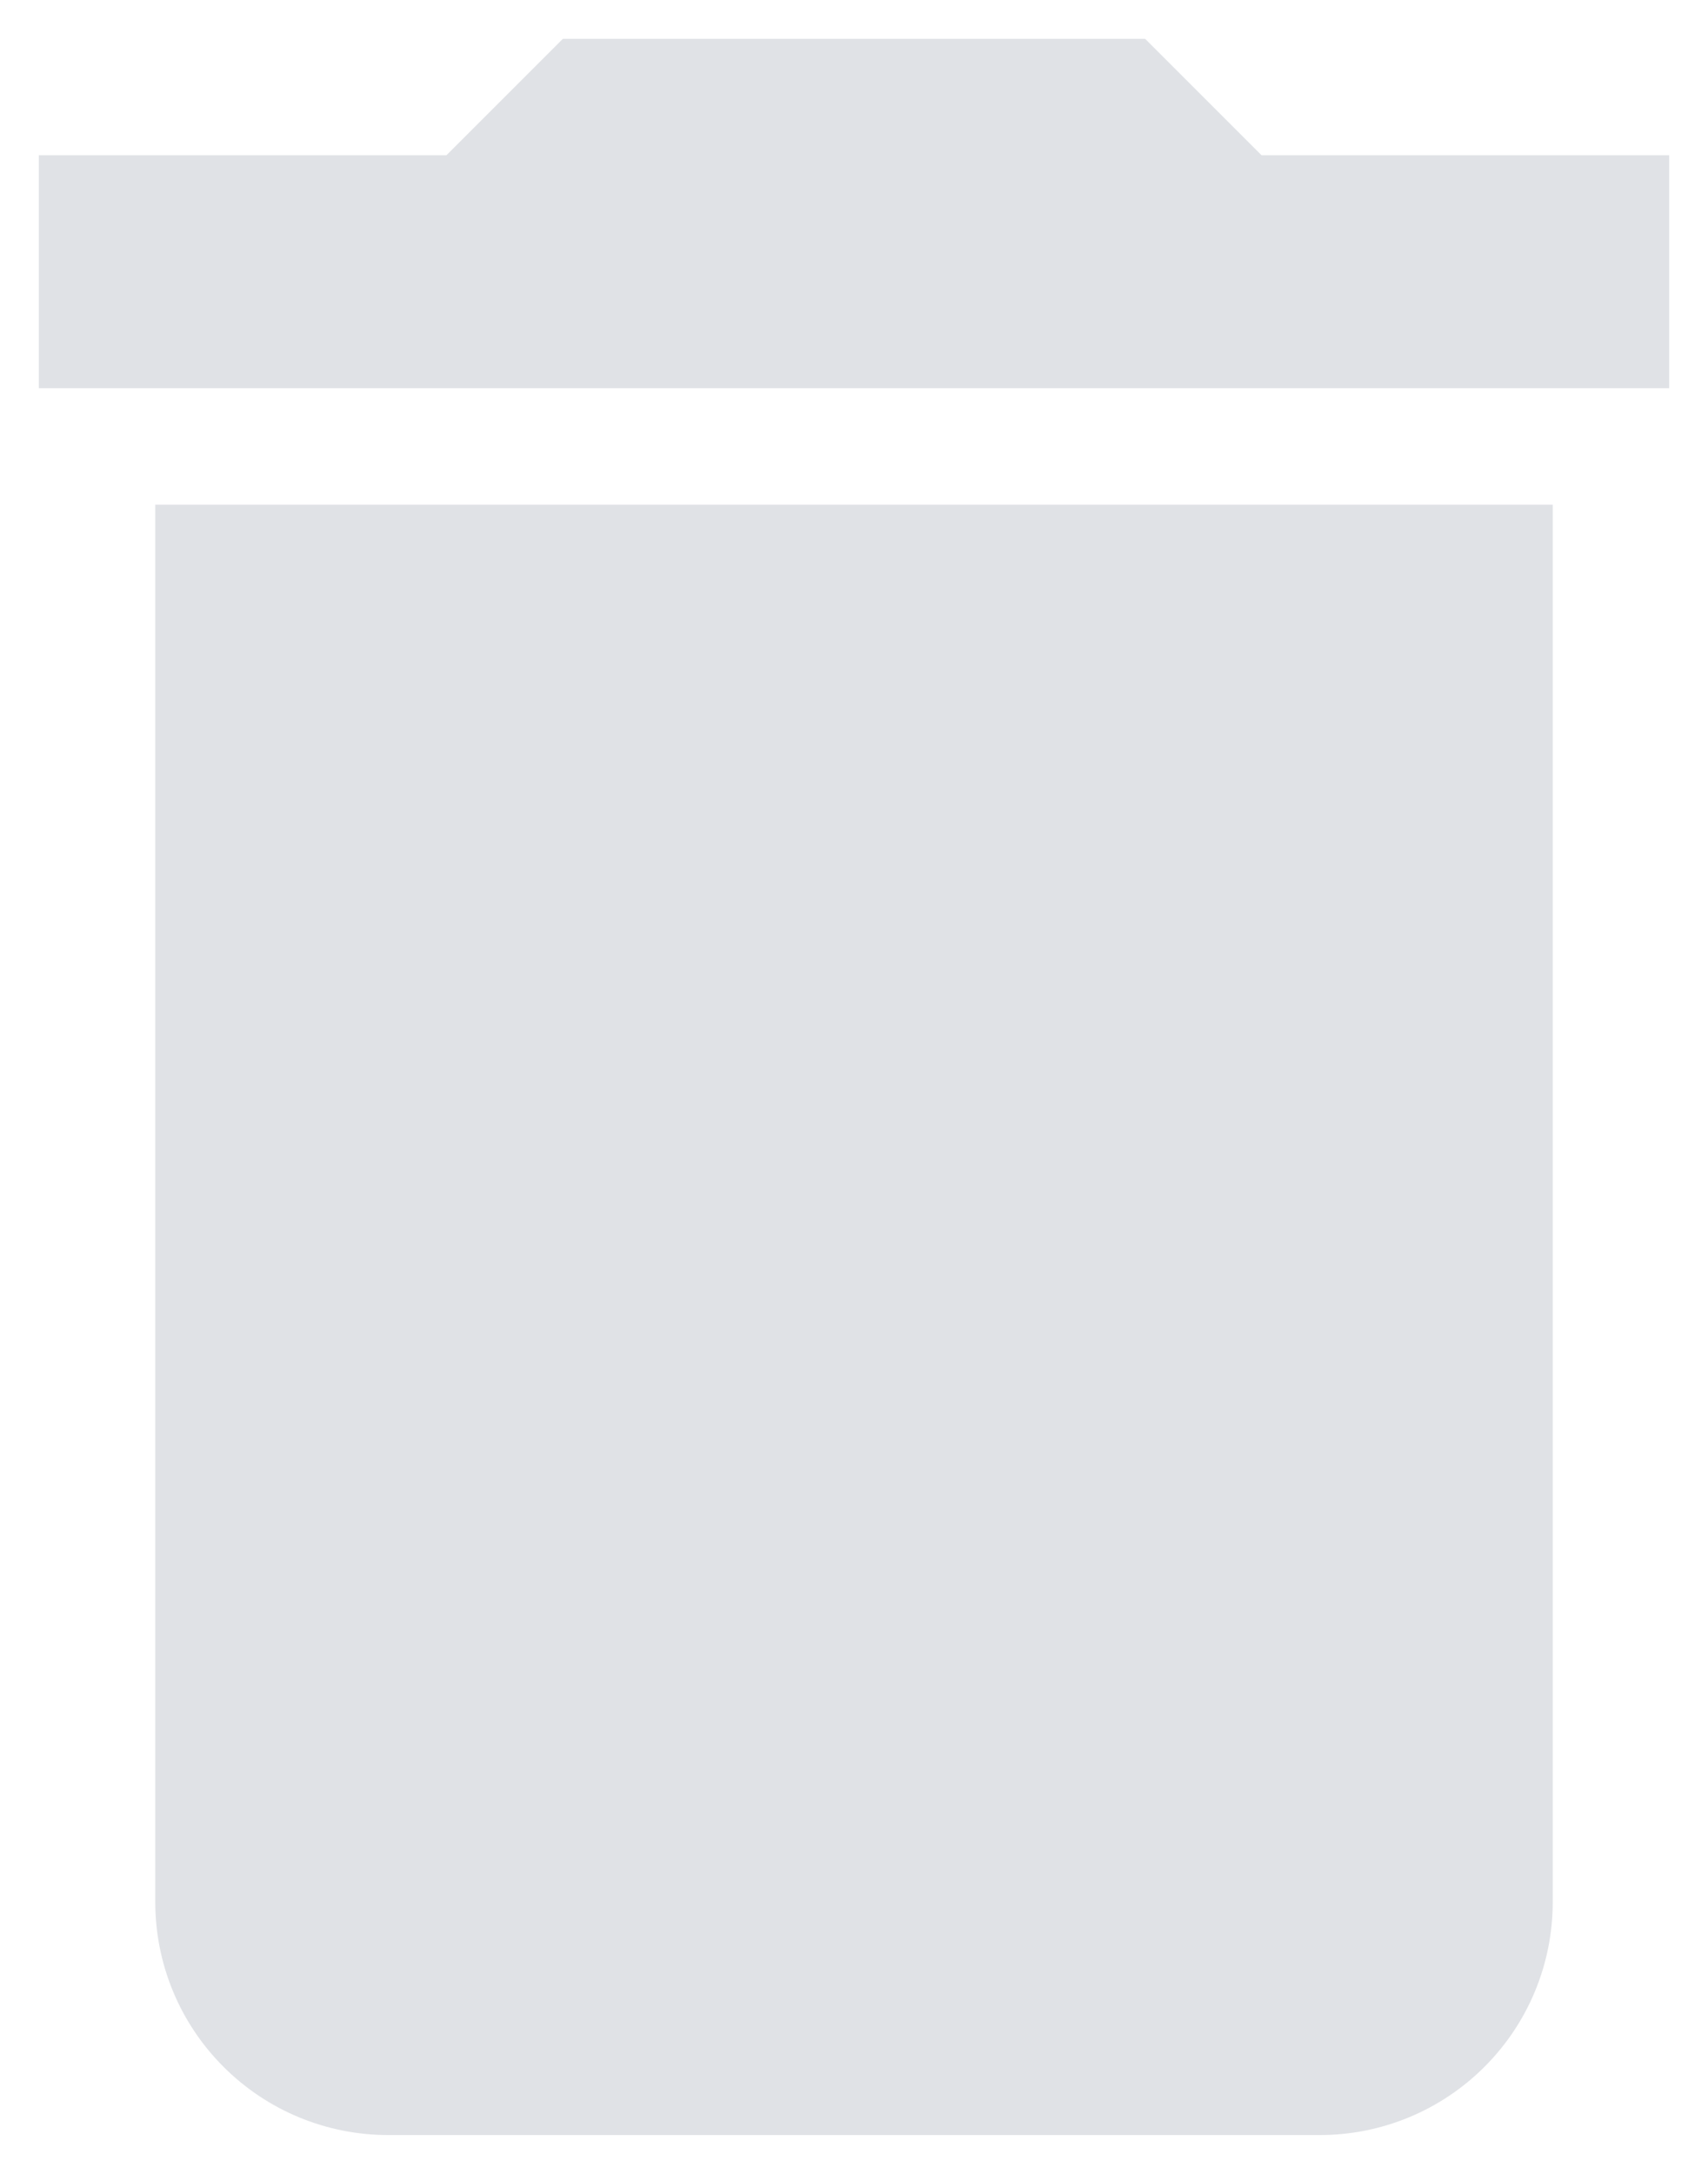 <svg width="22" height="28" viewBox="0 0 22 28" fill="none" xmlns="http://www.w3.org/2000/svg">
<path d="M21.5 2H16.25L14.75 0.5H7.25L5.75 2H0.5V5H21.5M2 24.5C2 25.296 2.316 26.059 2.879 26.621C3.441 27.184 4.204 27.5 5 27.5H17C17.796 27.5 18.559 27.184 19.121 26.621C19.684 26.059 20 25.296 20 24.5V6.5H2V24.5Z" fill="#E0E2E6"/>
</svg>
